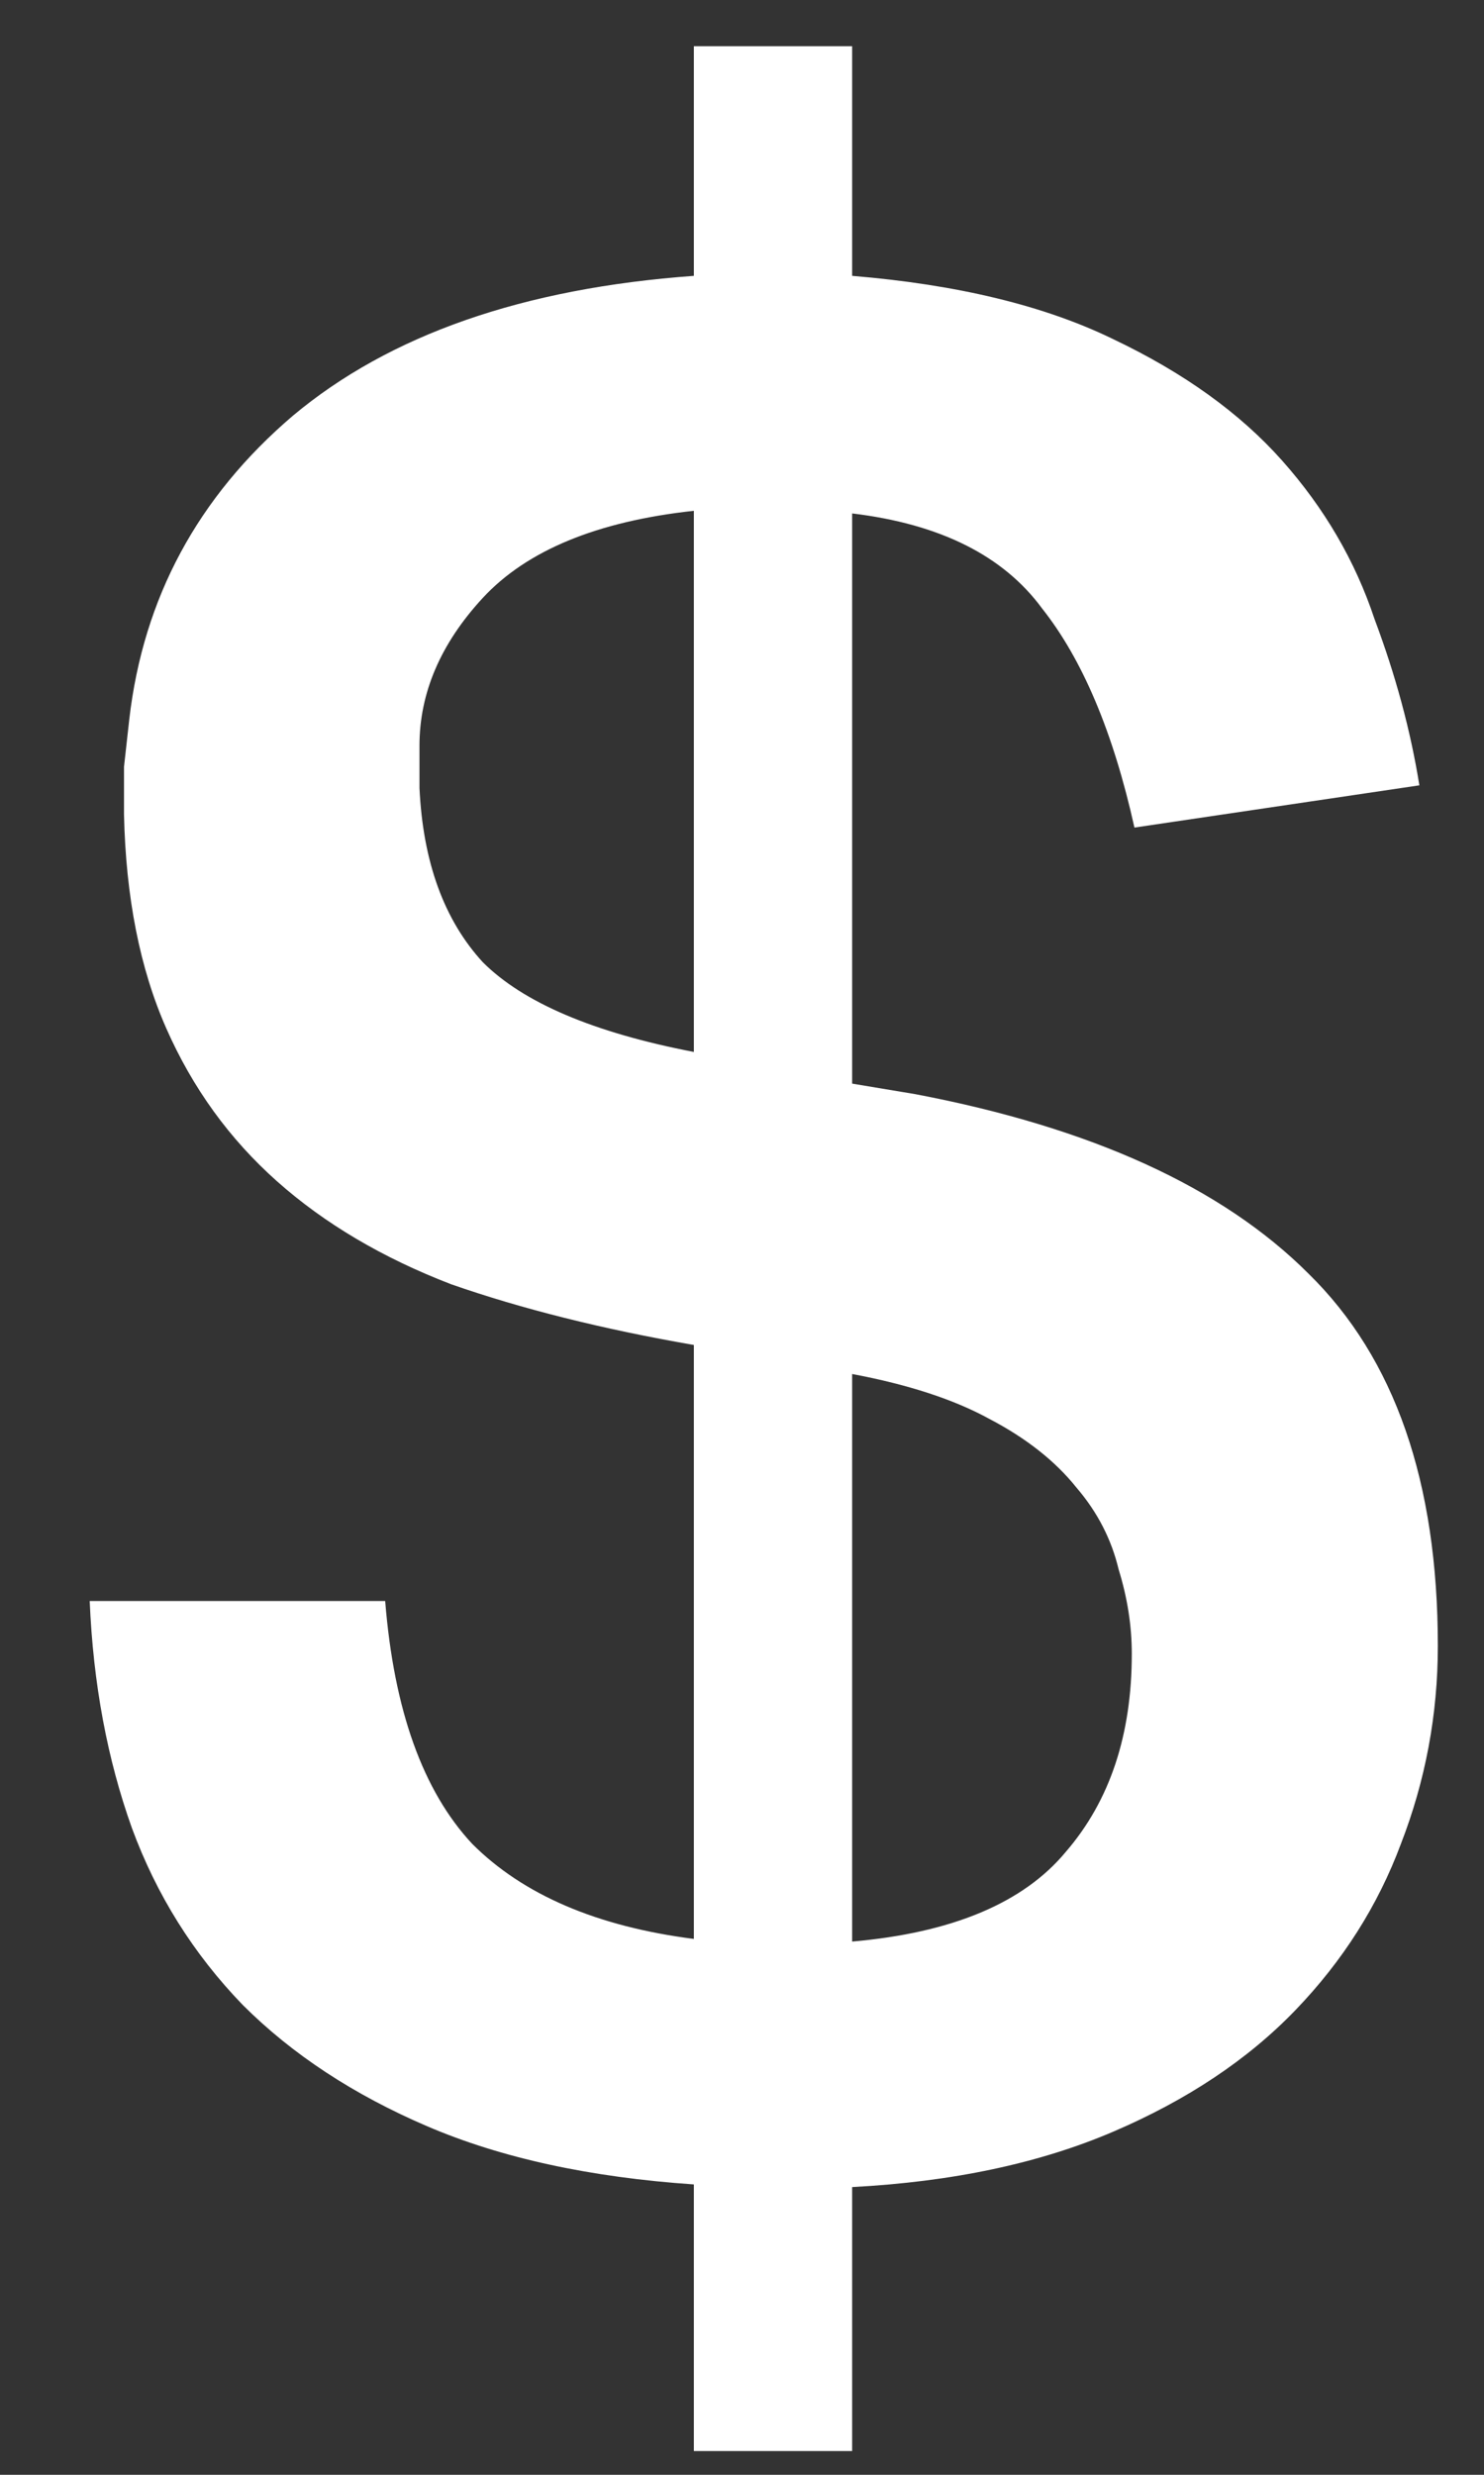 <svg width="9" height="15" viewBox="0 0 9 15" fill="none" xmlns="http://www.w3.org/2000/svg">
<rect x="0" y="0" width="9" height="15" fill="#333333" stroke="none"/>
<path d="M4.208 3.096C3.621 3.16 3.195 3.336 2.928 3.624C2.672 3.901 2.544 4.2 2.544 4.52V4.776C2.565 5.224 2.693 5.576 2.928 5.832C3.173 6.077 3.6 6.259 4.208 6.376V3.096ZM5.168 11.768C5.776 11.715 6.208 11.533 6.464 11.224C6.731 10.915 6.864 10.515 6.864 10.024C6.864 9.853 6.837 9.683 6.784 9.512C6.741 9.331 6.656 9.165 6.528 9.016C6.4 8.856 6.224 8.717 6 8.6C5.787 8.483 5.509 8.392 5.168 8.328V11.768ZM4.208 13.24C3.579 13.197 3.04 13.08 2.592 12.888C2.144 12.696 1.771 12.451 1.472 12.152C1.173 11.843 0.949 11.485 0.8 11.08C0.651 10.664 0.565 10.205 0.544 9.704H2.336C2.389 10.365 2.565 10.856 2.864 11.176C3.173 11.485 3.621 11.677 4.208 11.752V8.152C3.653 8.056 3.163 7.933 2.736 7.784C2.32 7.624 1.968 7.416 1.68 7.16C1.392 6.904 1.168 6.595 1.008 6.232C0.848 5.869 0.763 5.437 0.752 4.936C0.752 4.84 0.752 4.744 0.752 4.648C0.763 4.552 0.773 4.456 0.784 4.36C0.869 3.624 1.2 3.011 1.776 2.52C2.363 2.029 3.173 1.747 4.208 1.672V0.28H5.168V1.672C5.808 1.725 6.336 1.853 6.752 2.056C7.179 2.259 7.52 2.504 7.776 2.792C8.032 3.08 8.219 3.4 8.336 3.752C8.464 4.093 8.555 4.429 8.608 4.76L6.88 5.016C6.752 4.44 6.565 3.997 6.32 3.688C6.085 3.368 5.701 3.176 5.168 3.112V6.568L5.552 6.632C6.619 6.835 7.413 7.197 7.936 7.72C8.459 8.232 8.72 8.984 8.72 9.976C8.72 10.392 8.645 10.792 8.496 11.176C8.357 11.549 8.144 11.885 7.856 12.184C7.568 12.483 7.2 12.728 6.752 12.92C6.304 13.112 5.776 13.224 5.168 13.256V14.856H4.208V13.24Z" fill="white"/>
</svg>
